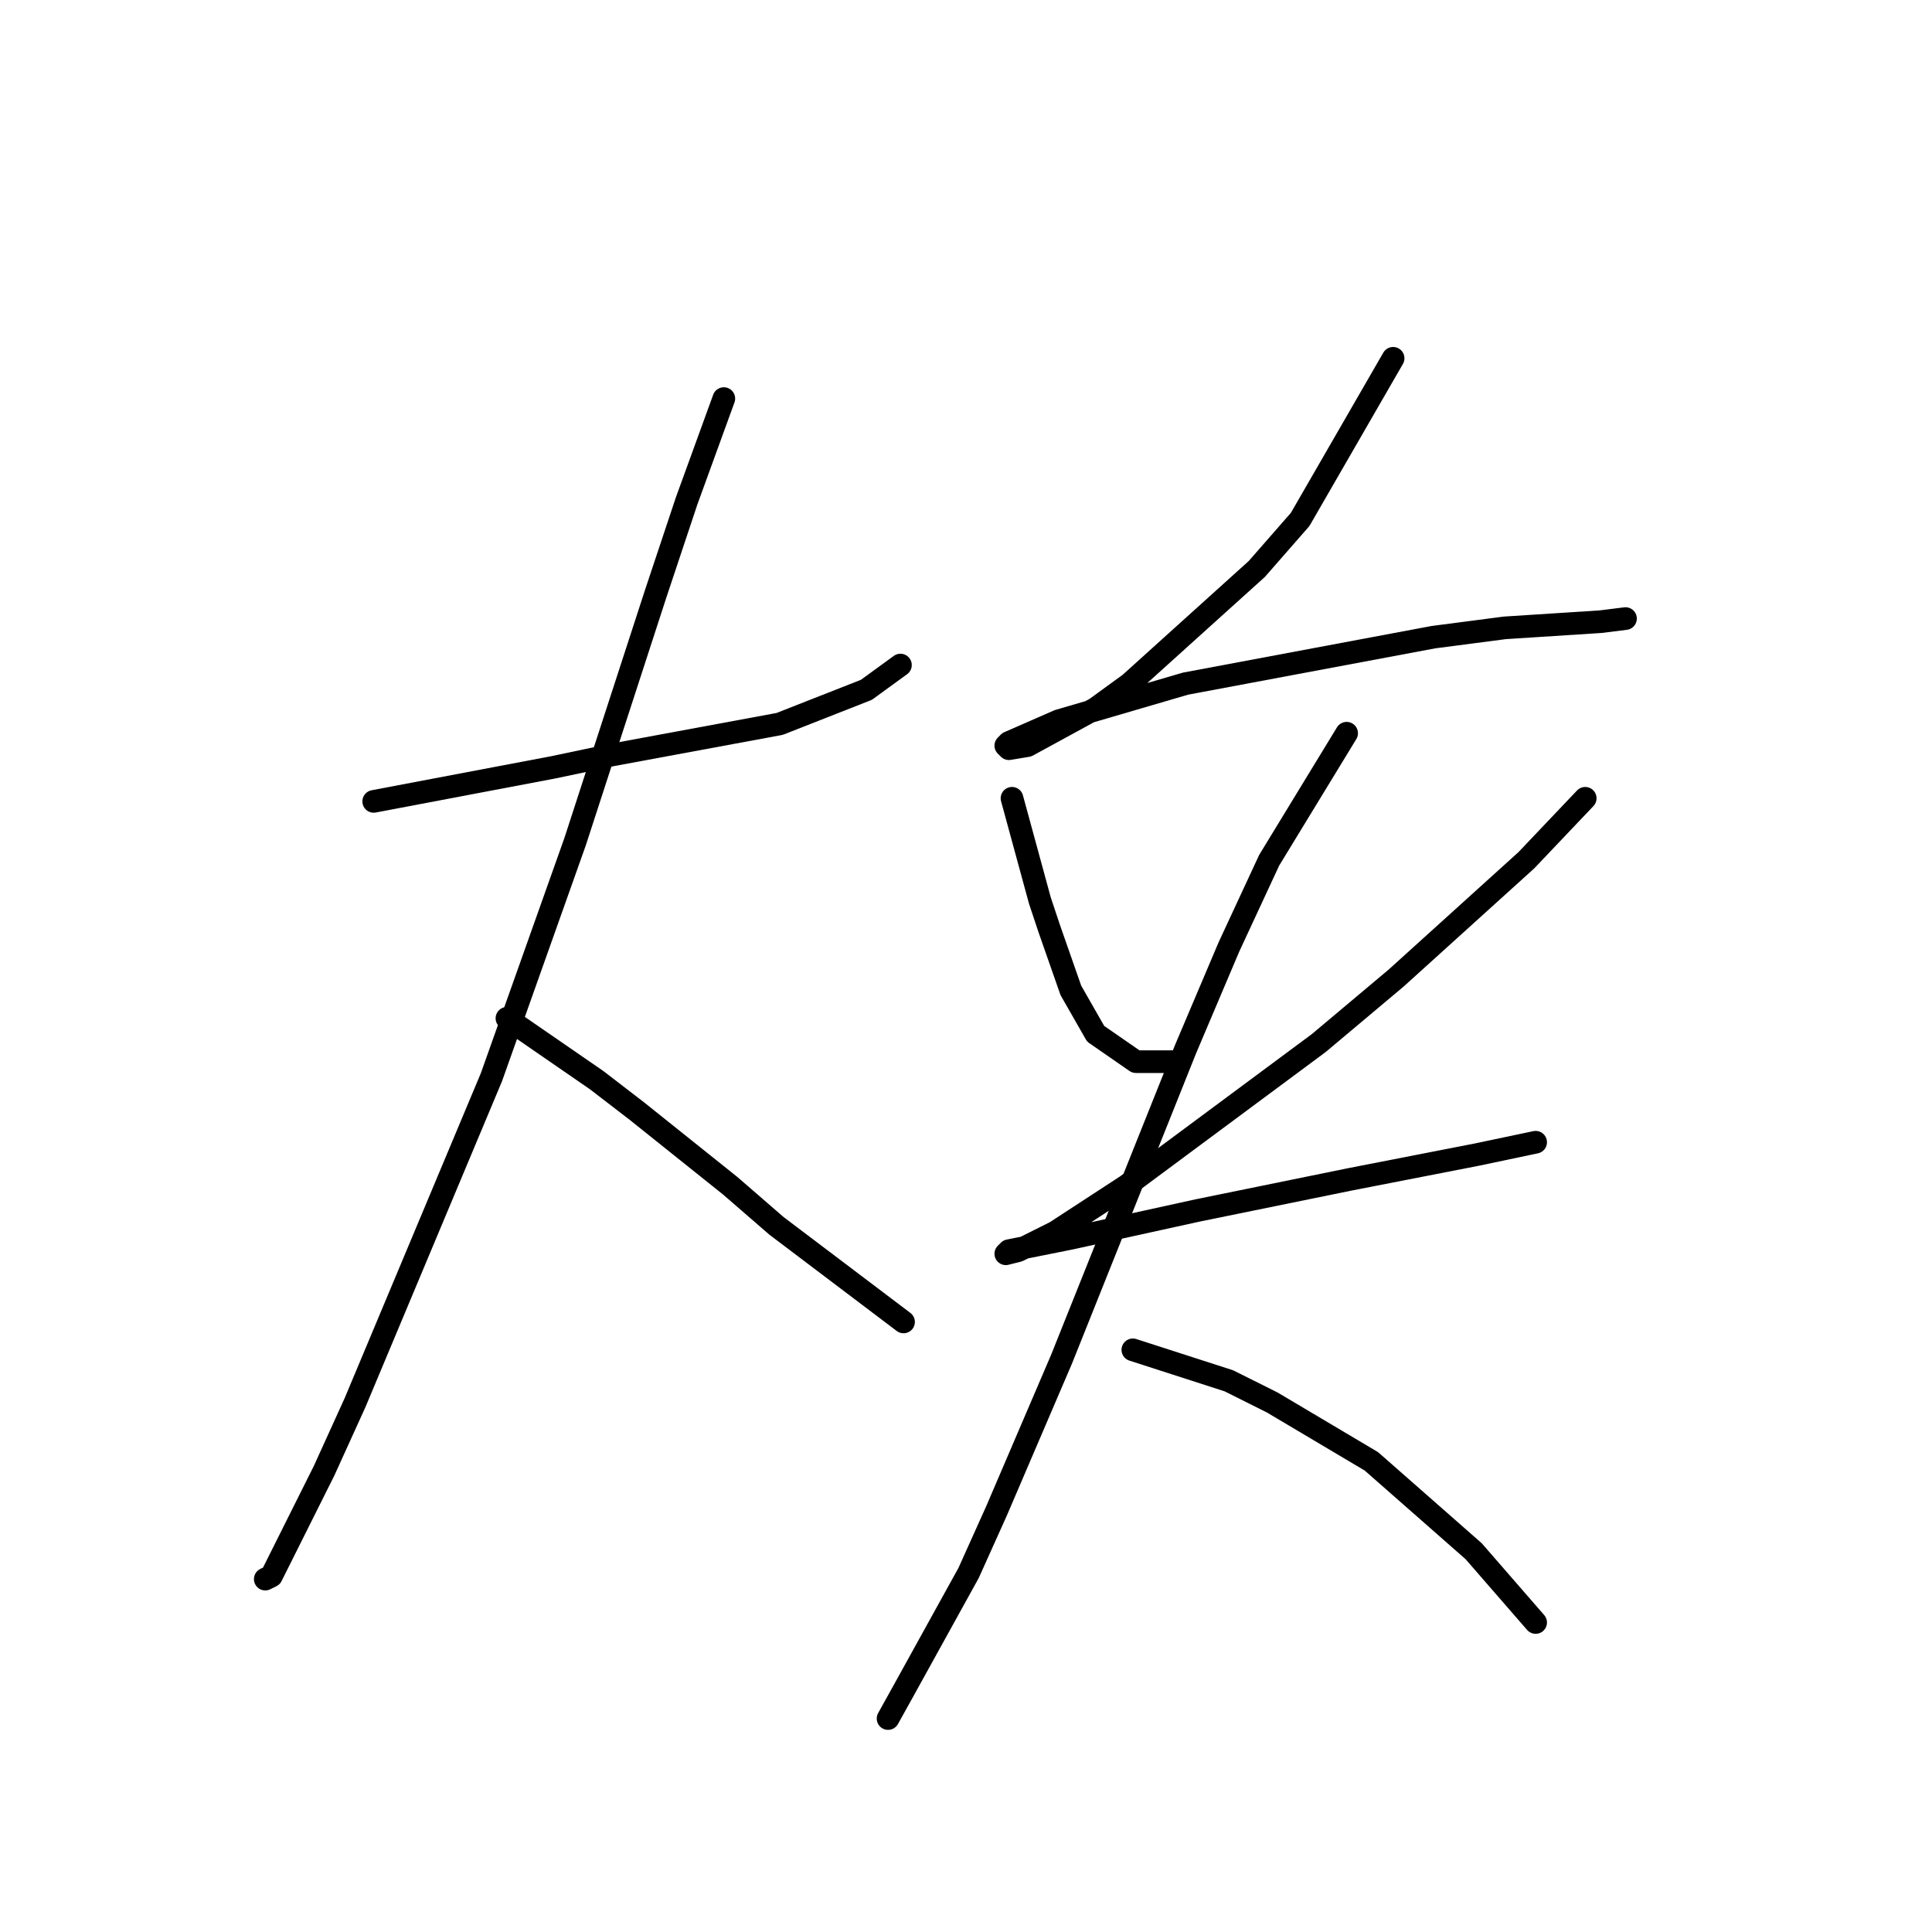 <?xml version="1.0" standalone="no"?>
    <svg width="256" height="256" xmlns="http://www.w3.org/2000/svg" version="1.1">
    <polyline stroke="black" stroke-width="3" stroke-linecap="round" fill="transparent" stroke-linejoin="round" points="49.517 106.188 73.33 101.672 81.131 100.029 103.302 95.924 114.798 91.407 119.314 88.123 119.314 88.123 " />
        <polyline stroke="black" stroke-width="3" stroke-linecap="round" fill="transparent" stroke-linejoin="round" points="95.911 52.814 90.985 66.362 86.879 78.68 76.204 111.525 65.119 142.729 47.053 185.839 42.948 194.871 35.968 208.831 35.147 209.241 35.147 209.241 " />
        <polyline stroke="black" stroke-width="3" stroke-linecap="round" fill="transparent" stroke-linejoin="round" points="67.171 134.928 79.078 143.139 84.415 147.245 96.733 157.099 102.891 162.436 119.725 175.164 119.725 175.164 " />
        <polyline stroke="black" stroke-width="3" stroke-linecap="round" fill="transparent" stroke-linejoin="round" points="184.595 47.476 172.278 68.826 166.53 75.395 149.696 90.586 145.18 93.871 136.147 98.798 133.684 99.208 133.273 98.798 133.684 98.387 140.253 95.513 157.087 90.586 189.932 84.428 199.375 83.196 212.103 82.375 215.388 81.964 215.388 81.964 " />
        <polyline stroke="black" stroke-width="3" stroke-linecap="round" fill="transparent" stroke-linejoin="round" points="134.095 105.777 137.79 119.326 139.021 123.021 141.895 131.233 145.18 136.981 150.517 140.676 155.444 140.676 155.444 140.676 " />
        <polyline stroke="black" stroke-width="3" stroke-linecap="round" fill="transparent" stroke-linejoin="round" points="210.05 105.777 202.249 113.989 185.005 129.59 174.741 138.212 149.286 157.099 139.843 163.257 134.916 165.721 133.273 166.131 133.684 165.721 141.895 164.078 158.729 160.383 178.847 156.277 195.68 152.993 203.481 151.351 203.481 151.351 " />
        <polyline stroke="black" stroke-width="3" stroke-linecap="round" fill="transparent" stroke-linejoin="round" points="178.436 97.155 168.172 113.989 162.834 125.485 157.087 139.033 140.664 180.091 132.042 200.209 128.347 208.42 119.725 224.022 117.672 227.717 117.672 227.717 " />
        <polyline stroke="black" stroke-width="3" stroke-linecap="round" fill="transparent" stroke-linejoin="round" points="150.107 178.859 162.834 182.965 168.583 185.839 181.721 193.639 195.27 205.546 203.481 214.989 203.481 214.989 " />
        </svg>